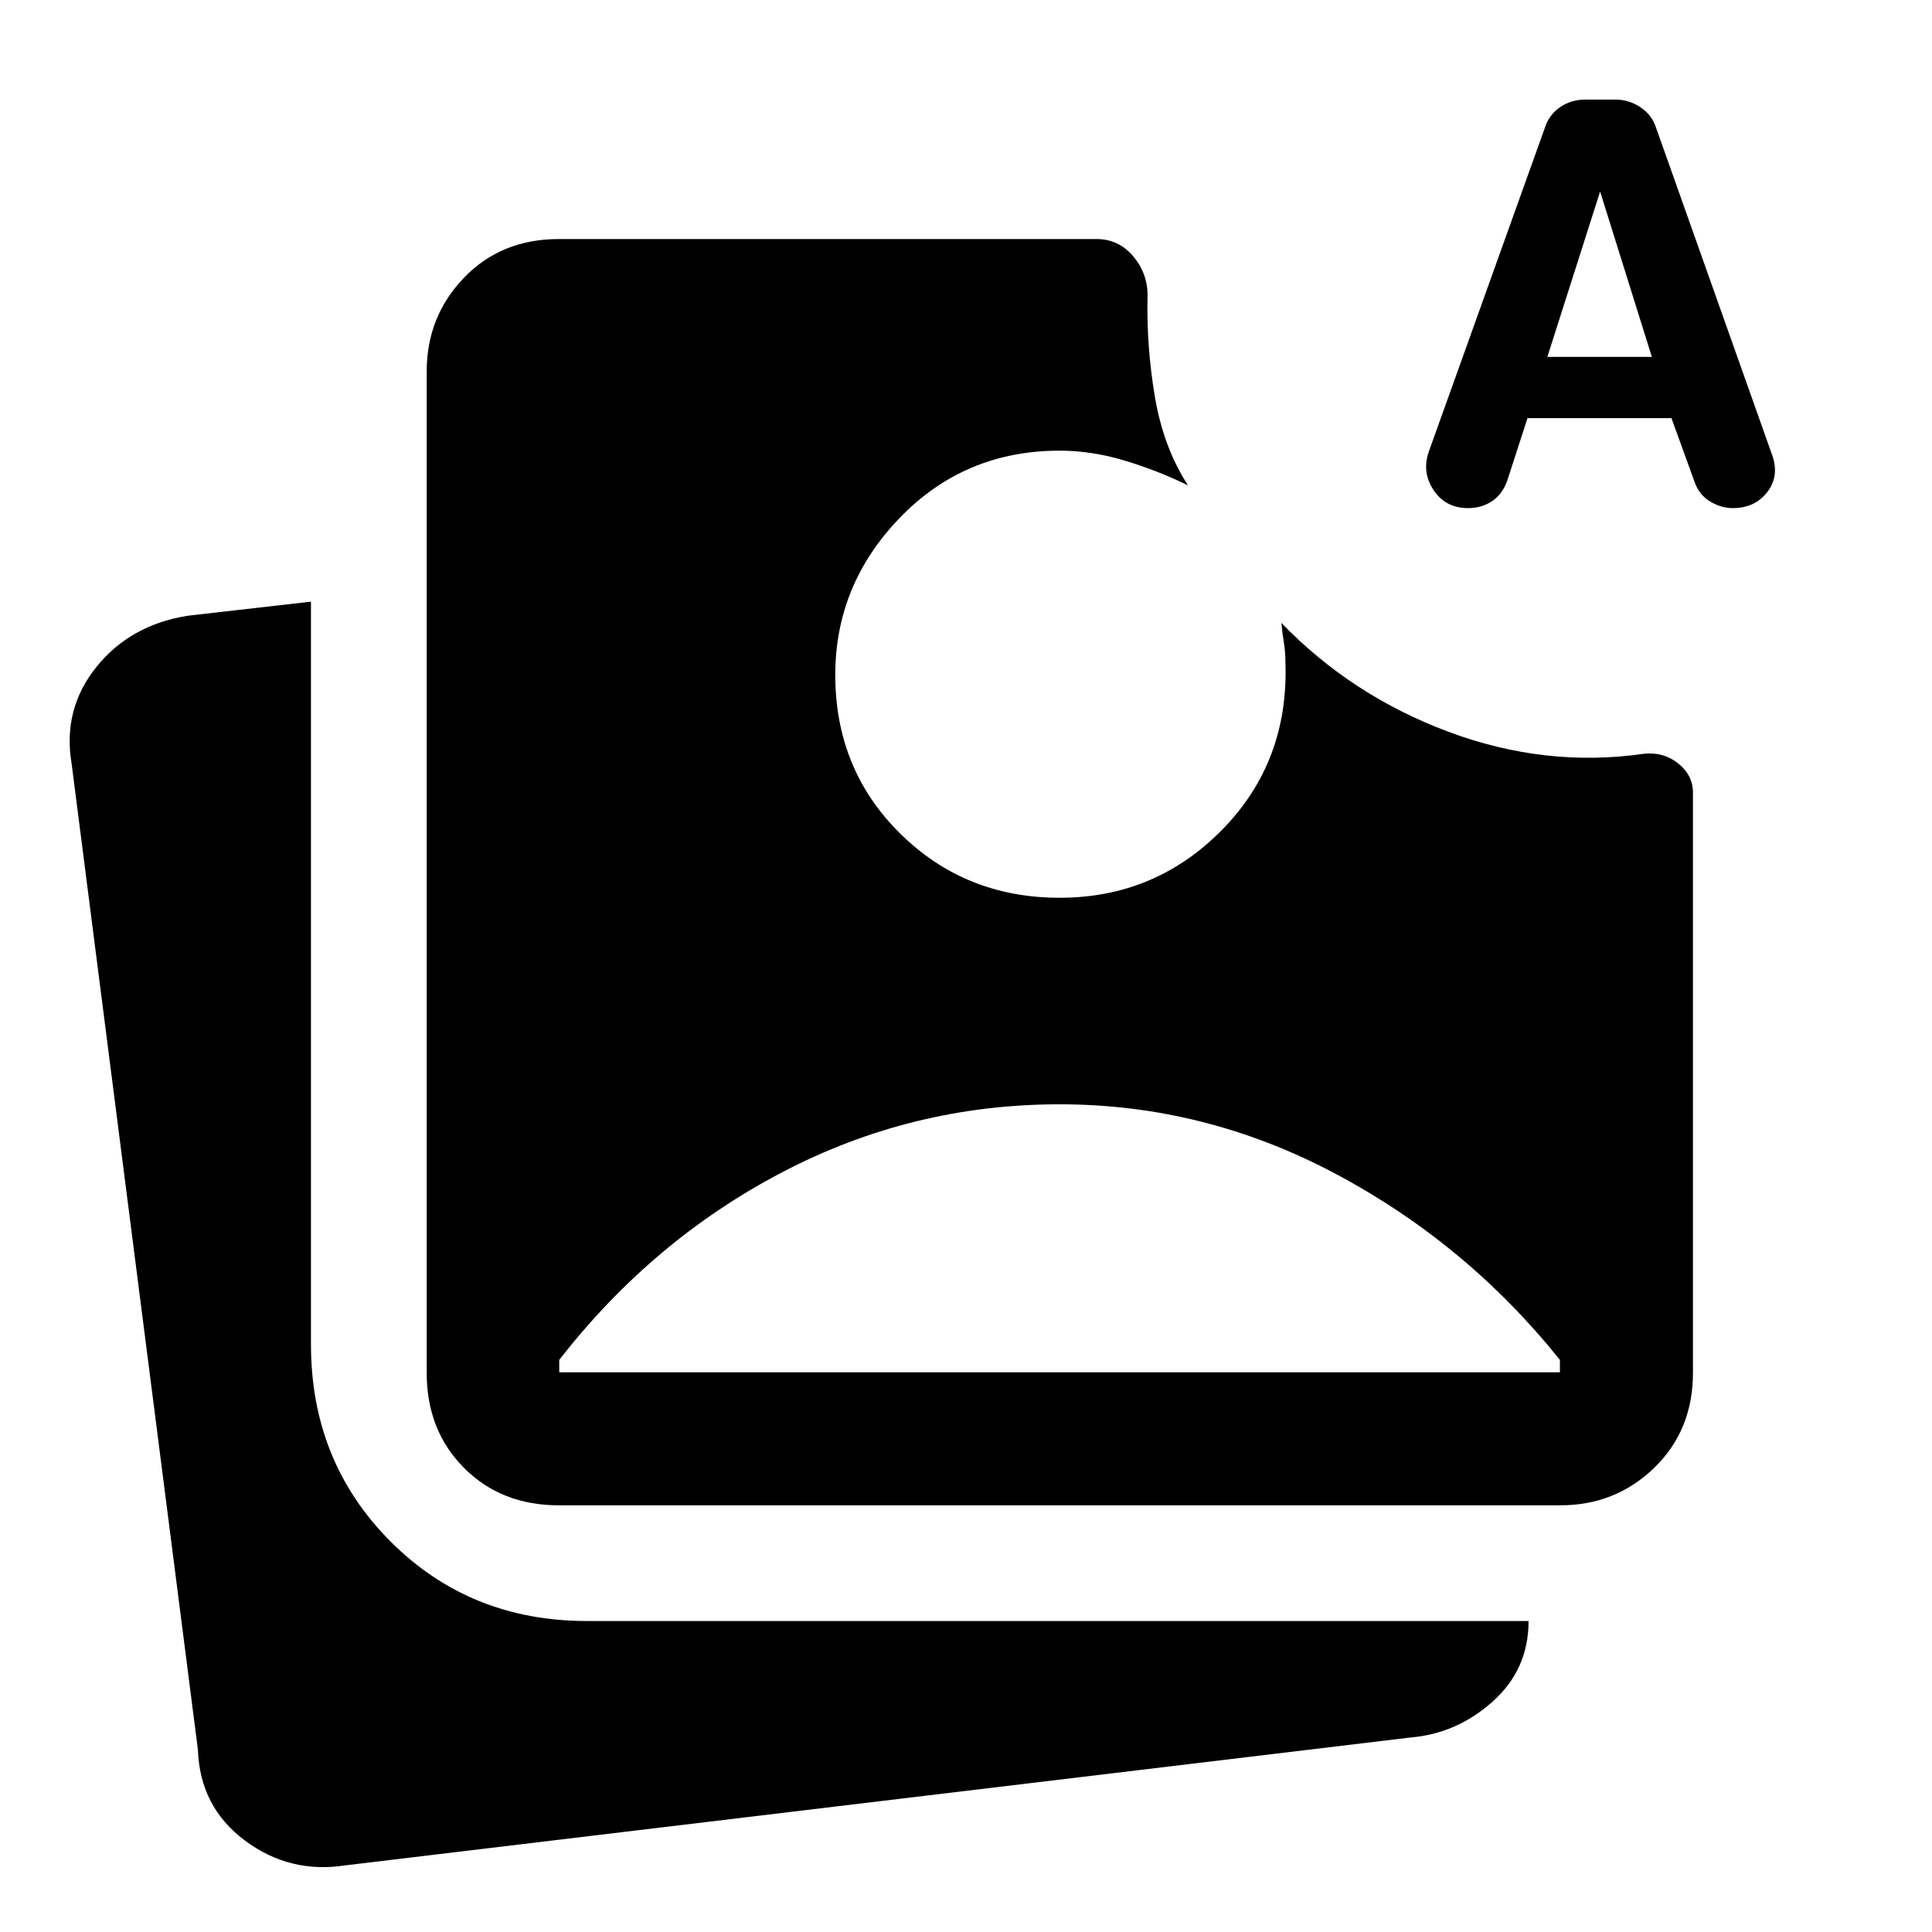 <svg xmlns="http://www.w3.org/2000/svg" height="48" viewBox="0 -960 960 960" width="48"><path d="M759-752.22 748.89-721q-2.5 6.74-7.62 10.11-5.12 3.37-11.86 3.37-11.03 0-17-8.86-5.98-8.86-2.48-19.1l57.75-161.14q2.03-6.31 7.48-10.11 5.45-3.79 12.69-3.79h14.98q6.5 0 12.2 3.75 5.7 3.75 7.77 9.99l57.87 163.16q3.57 10.36-2.6 18.23-6.18 7.87-17.02 7.87-5.81 0-11.24-3.25-5.43-3.25-7.69-9.49l-11.58-31.96H759ZM171.43-33.09q-27.58 4.22-49.83-12.43T98.35-90.5L35.56-580.72q-4.47-26.85 12.26-47.77 16.73-20.93 45.42-25.55l61.28-7v369.08q0 58.26 39.47 97.85 39.47 39.59 97.73 39.59h467.82q0 24.09-17.86 40.03-17.87 15.95-40.79 17.84L171.43-33.09Zm106.22-178.93q-28.62 0-47.12-18.63-18.51-18.62-18.51-47.24v-497.46q0-27.38 18.51-46.62 18.5-19.25 47.12-19.25H544.8q11.16 0 18.39 8.7 7.22 8.69 7.02 19.78-.58 24.87 3.66 49.98 4.24 25.11 16.43 43.91-15.45-7.5-31.68-12.36-16.24-4.86-32.12-4.86-47.11 0-79.28 33.25-32.18 33.24-32.18 78.21 0 46.98 32.3 78.84 32.29 31.86 79.16 31.86 47.7 0 80.92-33.95 33.23-33.94 31.28-83.62 0-4.76-.75-9.26t-1.25-9.74q34.97 36.18 83.08 54.12 48.11 17.95 97.07 10.9 9.78-1.02 17.07 4.83 7.3 5.85 7.3 14.54v288.2q0 28.62-19.25 47.24-19.24 18.63-46.62 18.63h-497.7Zm.24-66.11h497.22v-6.15q-46.28-57.76-111.31-92.38-65.02-34.62-137.29-34.62-73.29 0-137.81 33.75-64.53 33.75-110.81 93.25v6.15Zm490.98-504.54h51.93l-25.71-82.16-26.22 82.16Z"/></svg>